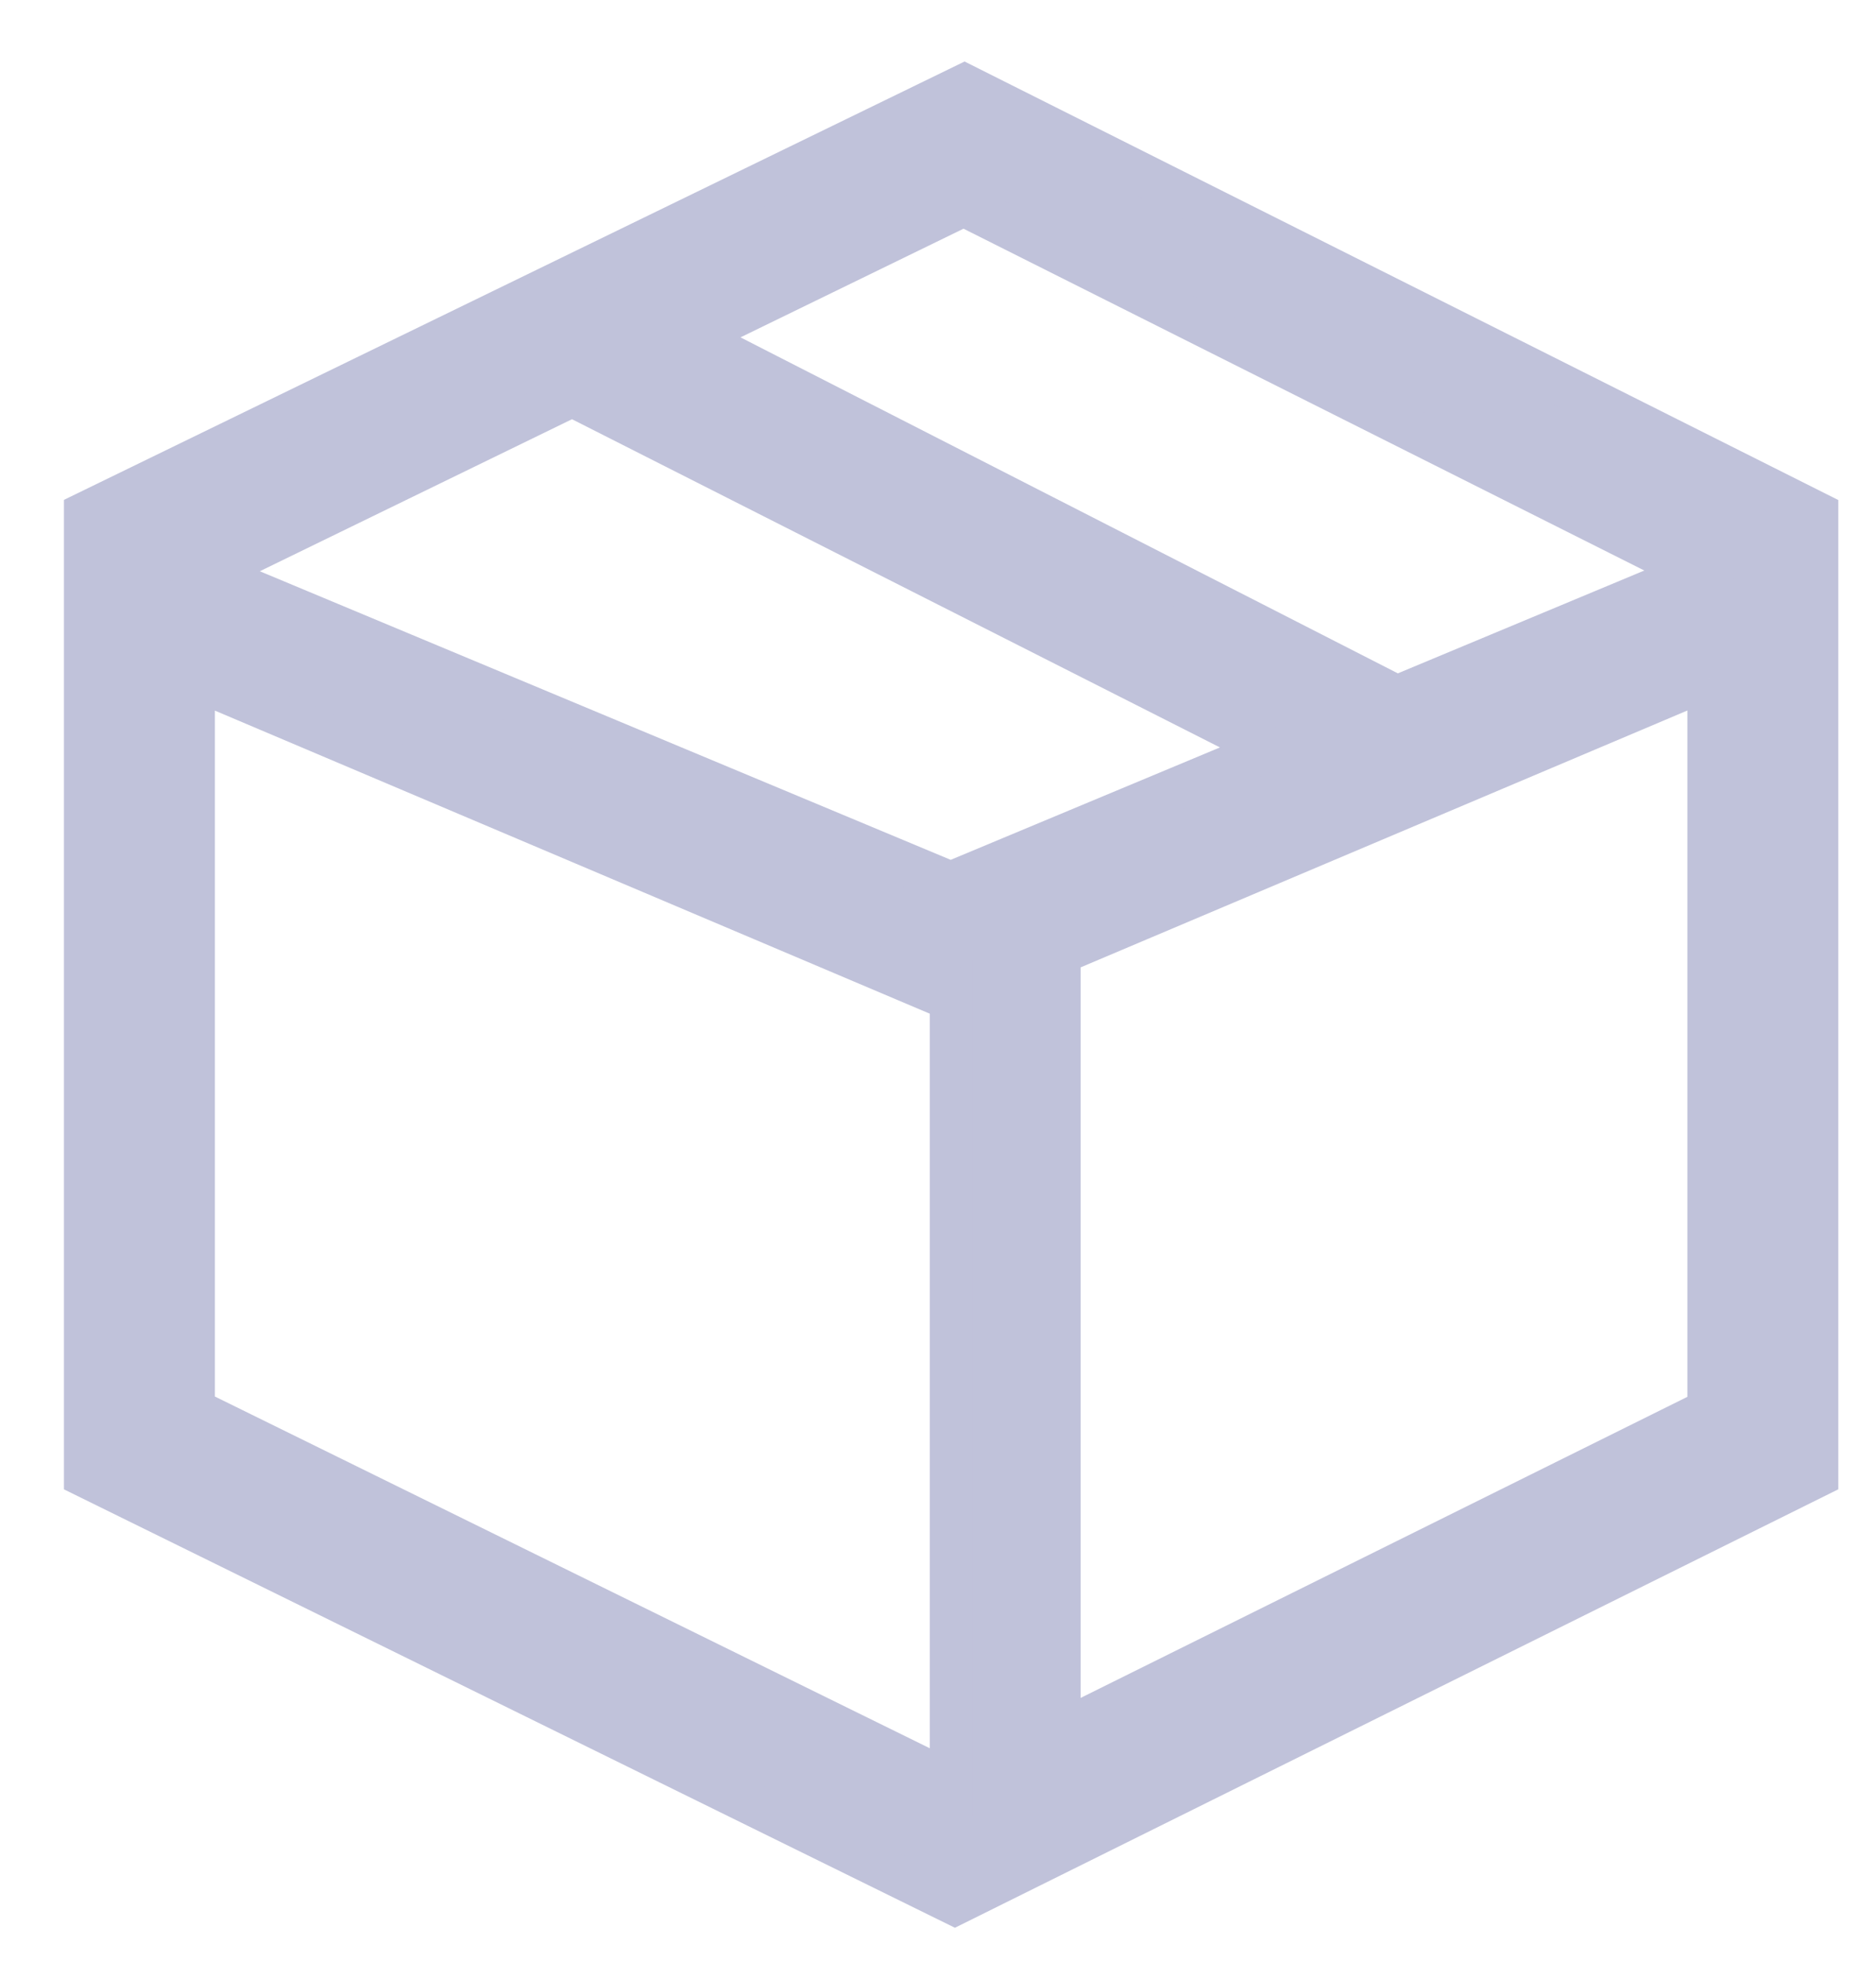 <svg xmlns="http://www.w3.org/2000/svg" viewBox="0 0 22 23">
    <g fill="none" fill-rule="evenodd">
        <g fill="#C0C2DA" fill-rule="nonzero" stroke="#C0C2DA" stroke-width=".5">
            <g>
                <g>
                    <g>
                        <path d="M10.31 0l9.998 5.017v11.289l-10.11 5.017L0 16.306V5.017L10.31 0zM1.27 6.954v8.575l8.884 4.37v-9.186l-.006.004L1.27 6.954zm17.768-.001l-7.615 3.223v9.134l7.615-3.778v-8.58zM5.71 3.636L1.44 5.715l8.709 3.637 3.754-1.567L5.71 3.636zm4.592-2.234L7.124 2.95l8.258 4.22 3.5-1.46-8.58-4.307z" transform="translate(-703 -450) translate(-1 -1) translate(694 440) translate(11 12)"/>
                    </g>
                </g>
            </g>
        </g>
    </g>
</svg>
